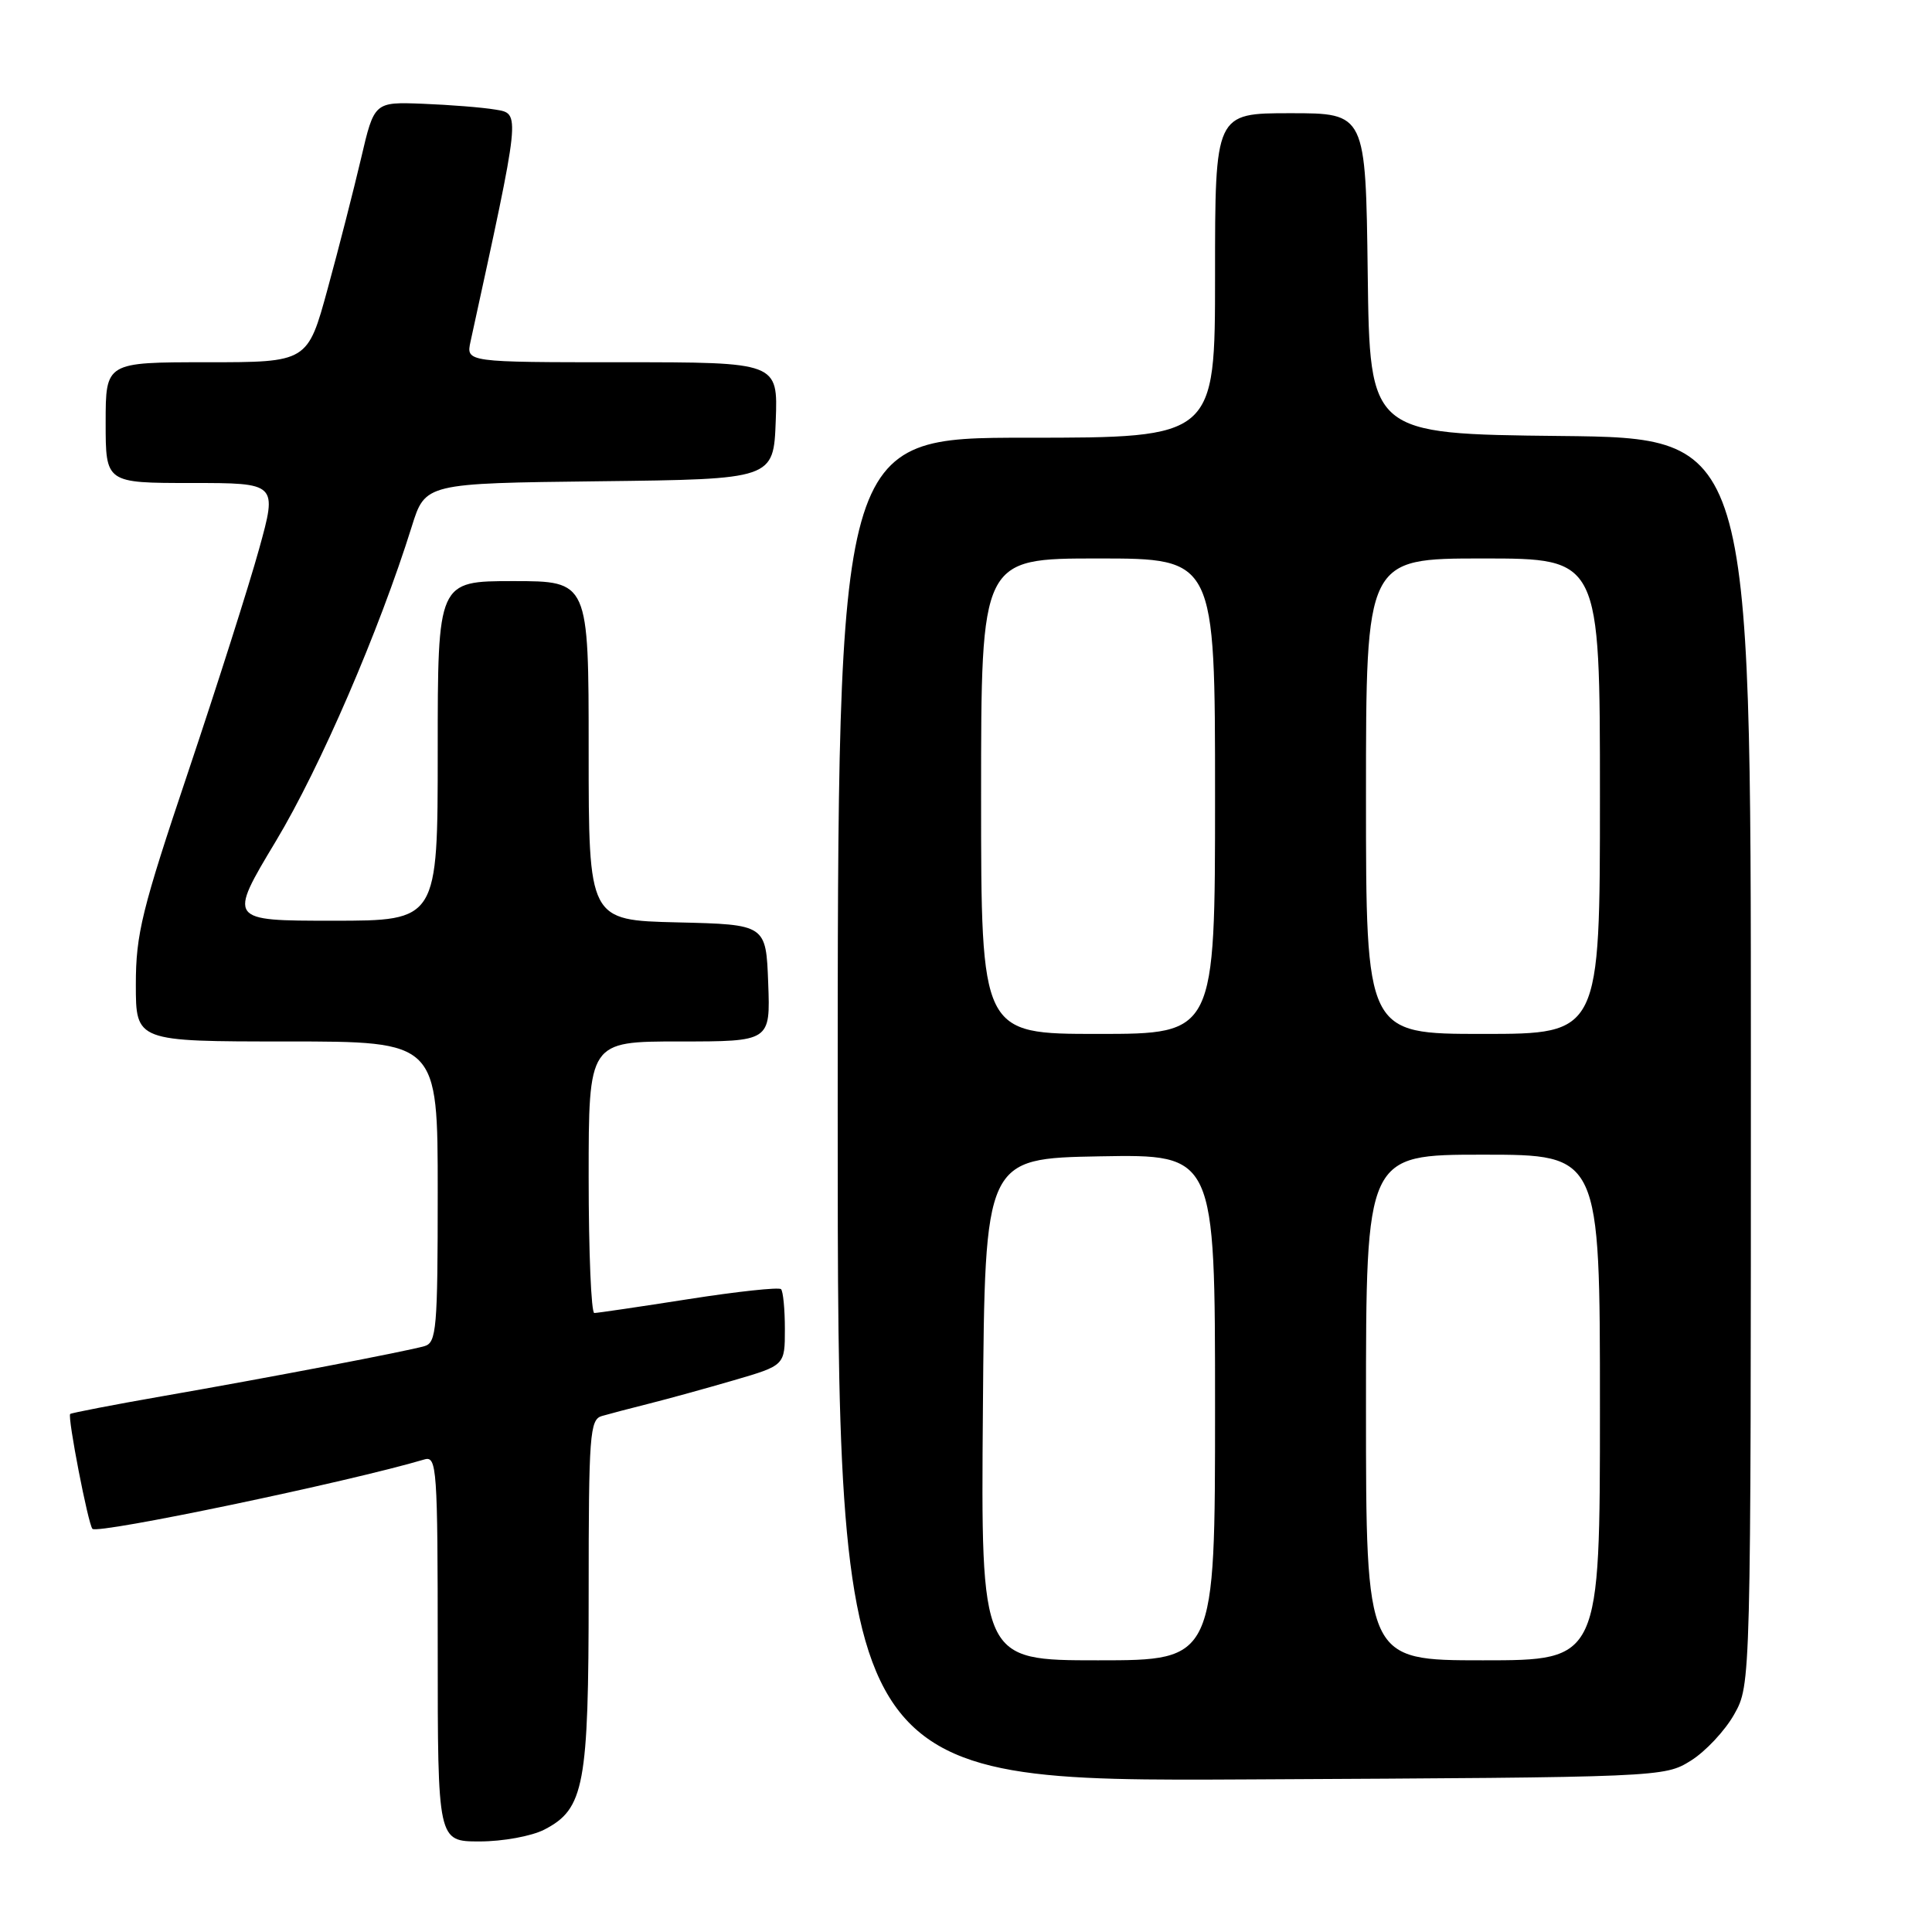 <?xml version="1.0" encoding="UTF-8" standalone="no"?>
<!DOCTYPE svg PUBLIC "-//W3C//DTD SVG 1.1//EN" "http://www.w3.org/Graphics/SVG/1.1/DTD/svg11.dtd" >
<svg xmlns="http://www.w3.org/2000/svg" xmlns:xlink="http://www.w3.org/1999/xlink" version="1.1" viewBox="0 0 256 256">
 <g >
 <path fill="currentColor"
d=" M 72.13 242.43 C 77.42 239.70 78.00 236.59 78.00 211.10 C 78.00 190.09 78.15 188.09 79.75 187.63 C 80.71 187.35 83.53 186.61 86.00 185.99 C 88.47 185.37 93.54 183.97 97.25 182.89 C 104.00 180.92 104.00 180.92 104.00 176.12 C 104.00 173.49 103.77 171.10 103.49 170.82 C 103.21 170.54 97.69 171.13 91.24 172.14 C 84.78 173.15 79.16 173.98 78.75 173.98 C 78.34 173.99 78.00 165.90 78.00 156.00 C 78.00 138.00 78.00 138.00 90.04 138.00 C 102.08 138.00 102.08 138.00 101.79 130.25 C 101.50 122.50 101.50 122.50 89.75 122.22 C 78.00 121.94 78.00 121.94 78.00 99.47 C 78.00 77.00 78.00 77.00 68.00 77.00 C 58.00 77.00 58.00 77.00 58.00 99.50 C 58.00 122.00 58.00 122.00 44.11 122.00 C 30.22 122.00 30.22 122.00 36.57 111.43 C 42.43 101.67 50.24 83.59 54.56 69.77 C 56.35 64.04 56.35 64.04 79.43 63.77 C 102.50 63.50 102.50 63.50 102.79 55.75 C 103.08 48.00 103.08 48.00 82.42 48.00 C 61.75 48.00 61.75 48.00 62.35 45.25 C 69.04 14.59 68.99 15.08 65.63 14.52 C 63.91 14.23 59.60 13.89 56.05 13.75 C 49.59 13.50 49.59 13.50 47.84 21.00 C 46.87 25.12 44.89 32.89 43.42 38.25 C 40.76 48.00 40.76 48.00 27.38 48.00 C 14.00 48.00 14.00 48.00 14.00 56.00 C 14.00 64.00 14.00 64.00 25.38 64.00 C 36.75 64.00 36.75 64.00 34.33 72.75 C 33.00 77.56 28.78 90.81 24.96 102.20 C 18.79 120.55 18.00 123.76 18.00 130.45 C 18.00 138.00 18.00 138.00 38.00 138.00 C 58.00 138.00 58.00 138.00 58.00 157.93 C 58.00 176.06 57.84 177.91 56.25 178.37 C 53.80 179.07 35.77 182.52 21.54 185.00 C 14.96 186.15 9.45 187.22 9.30 187.36 C 8.92 187.74 11.69 202.02 12.25 202.58 C 12.98 203.31 46.10 196.39 56.25 193.38 C 57.88 192.90 58.00 194.55 58.00 218.43 C 58.00 244.00 58.00 244.00 63.55 244.00 C 66.63 244.00 70.45 243.30 72.13 242.43 Z  M 224.04 233.30 C 225.98 232.09 228.57 229.33 229.79 227.16 C 232.00 223.23 232.00 223.23 232.00 140.63 C 232.00 58.03 232.00 58.03 206.75 57.77 C 181.50 57.50 181.50 57.50 181.23 36.25 C 180.96 15.00 180.96 15.00 170.98 15.00 C 161.00 15.00 161.00 15.00 161.00 36.50 C 161.00 58.00 161.00 58.00 136.00 58.00 C 111.00 58.00 111.00 58.00 111.00 147.03 C 111.00 236.07 111.00 236.07 165.75 235.78 C 220.19 235.50 220.52 235.49 224.04 233.30 Z  M 130.24 186.75 C 130.50 153.50 130.50 153.50 145.75 153.22 C 161.00 152.95 161.00 152.95 161.00 186.47 C 161.00 220.00 161.00 220.00 145.49 220.00 C 129.97 220.00 129.97 220.00 130.24 186.75 Z  M 181.00 186.50 C 181.00 153.00 181.00 153.00 196.50 153.00 C 212.00 153.00 212.00 153.00 212.00 186.50 C 212.00 220.00 212.00 220.00 196.50 220.00 C 181.00 220.00 181.00 220.00 181.00 186.50 Z  M 130.00 105.50 C 130.00 74.00 130.00 74.00 145.50 74.00 C 161.00 74.00 161.00 74.00 161.00 105.50 C 161.00 137.00 161.00 137.00 145.50 137.00 C 130.00 137.00 130.00 137.00 130.00 105.50 Z  M 181.00 105.50 C 181.00 74.00 181.00 74.00 196.50 74.00 C 212.00 74.00 212.00 74.00 212.00 105.50 C 212.00 137.00 212.00 137.00 196.50 137.00 C 181.00 137.00 181.00 137.00 181.00 105.50 Z "/>
</g>
</svg>